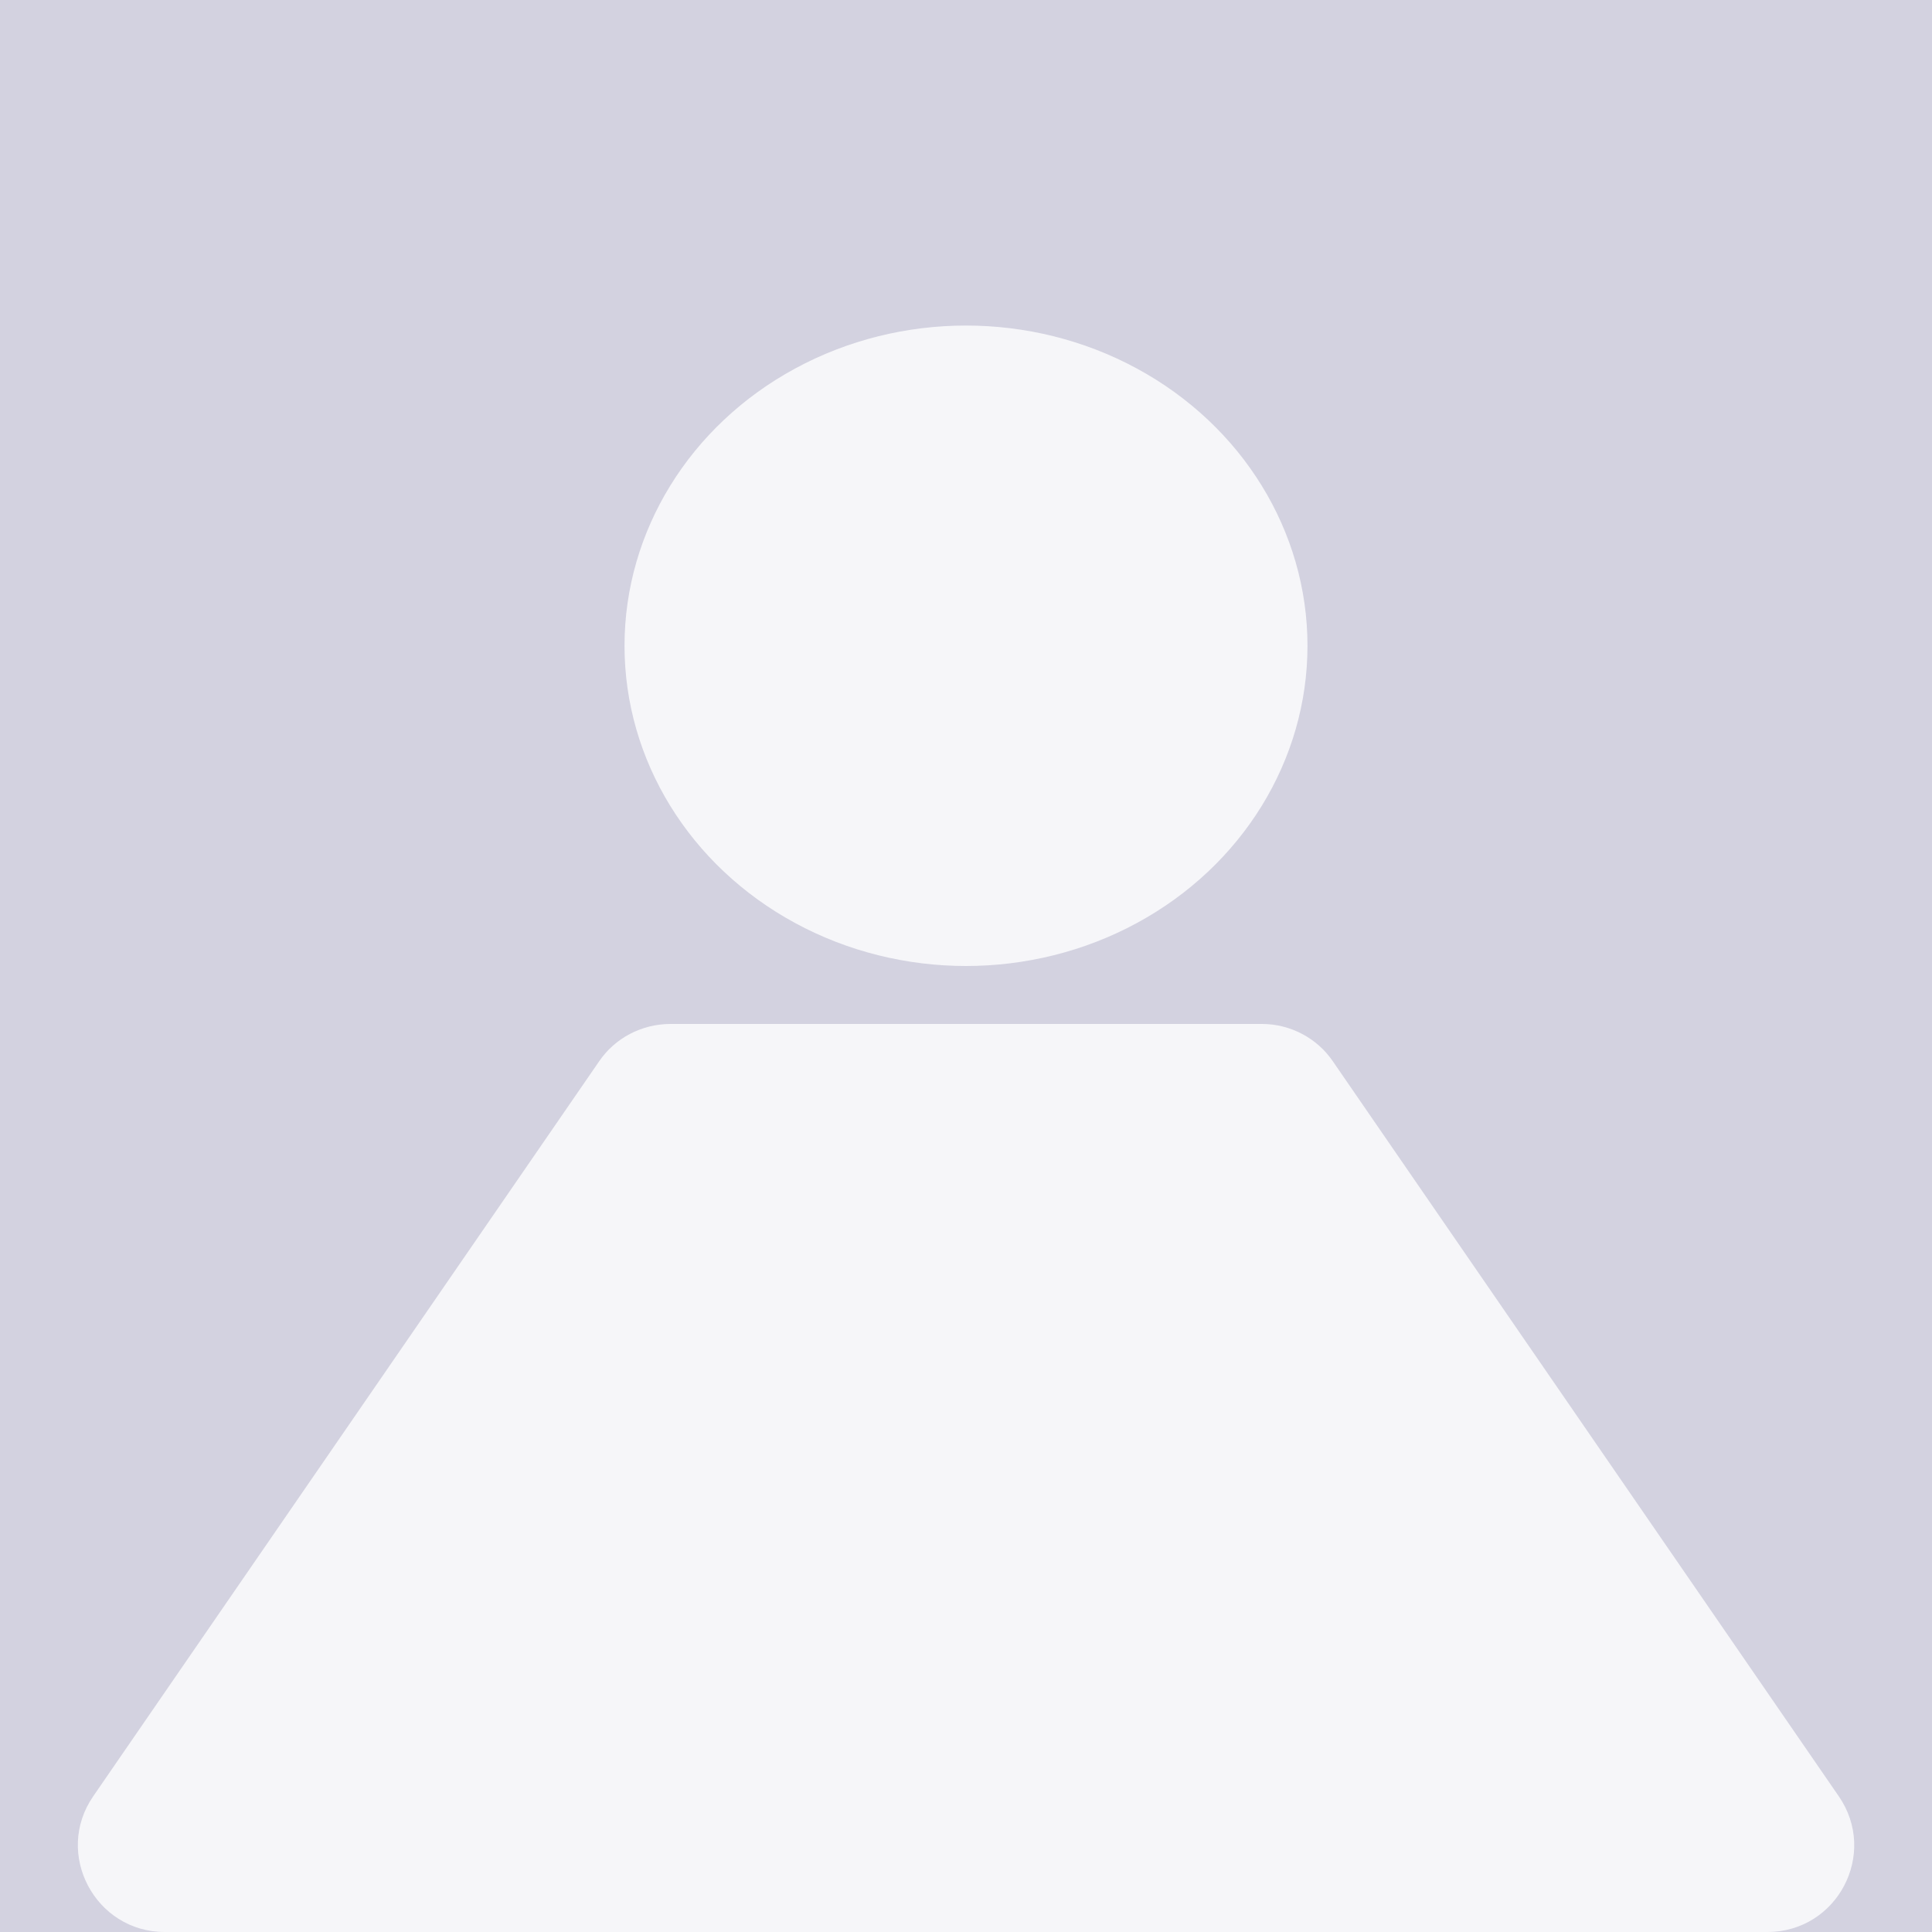 <?xml version="1.0" encoding="utf-8"?>
<!-- Generator: Adobe Illustrator 20.1.0, SVG Export Plug-In . SVG Version: 6.00 Build 0)  -->
<svg version="1.1" id="Layer_1" xmlns="http://www.w3.org/2000/svg" xmlns:xlink="http://www.w3.org/1999/xlink" x="0px" y="0px"
	 viewBox="0 0 400 400" style="enable-background:new 0 0 400 400;" xml:space="preserve">
<style type="text/css">
	.st0{fill:#D3D2E0;}
	.st1{fill:#F6F6F9;}
</style>
<rect class="st0" width="400" height="400"/>
<ellipse class="st1" cx="200" cy="133.7" rx="70.7" ry="66.3"/>
<path class="st1" d="M276,219.8l104.7,152.1c8.2,11.9-0.3,28.1-14.8,28.1H34.1c-14.4,0-23-16.2-14.8-28.1L124,219.8
	c3.3-4.9,8.9-7.8,14.8-7.8h122.5C267.1,212,272.7,214.9,276,219.8z"/>
</svg>

